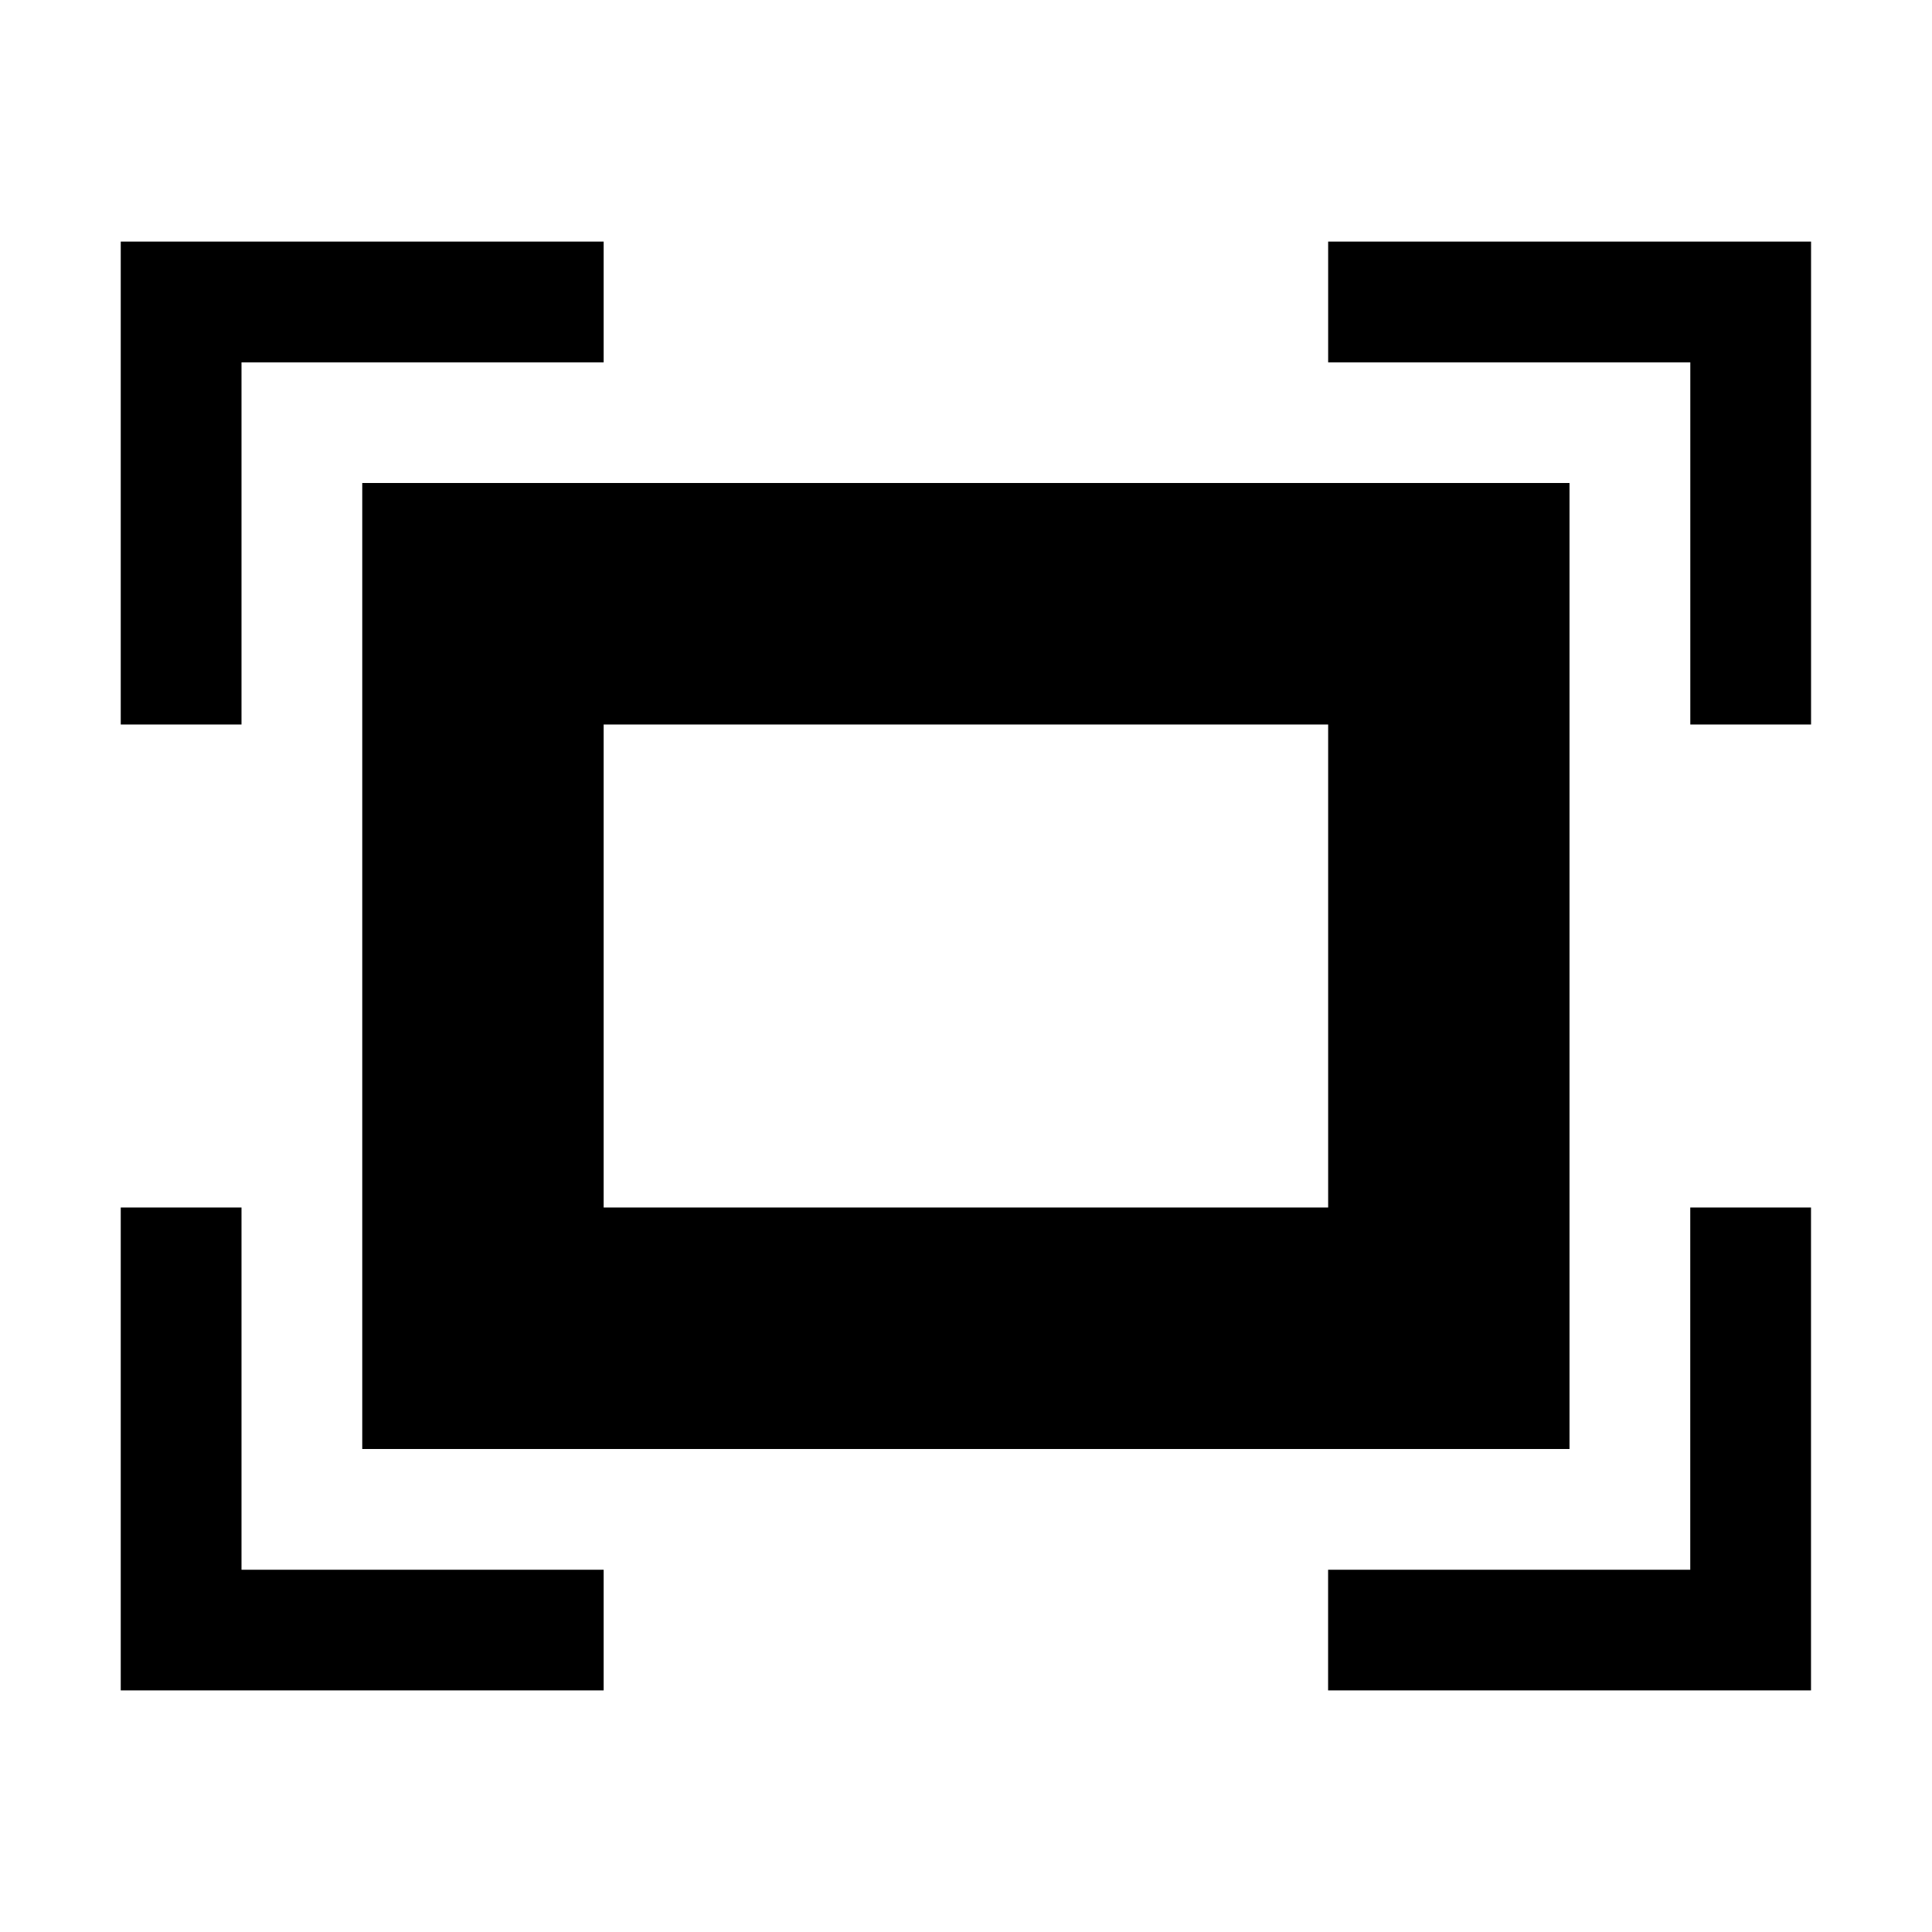 <?xml version="1.0"?><svg xmlns="http://www.w3.org/2000/svg" width="40" height="40" viewBox="0 0 40 40"><path d="m7.5 30h24.995v-20h-24.995v20z m4.998-15h15v10h-15v-10z m-7.498-7.498h7.498v-2.5h-9.998v9.998h2.5v-7.498z m0 17.498h-2.5v9.998h9.998v-2.498h-7.498v-7.5z m22.498-19.998v2.5h7.498v7.498h2.5v-9.998h-9.998z m7.497 27.498h-7.498v2.498h9.998v-9.998h-2.5v7.5z"></path></svg>